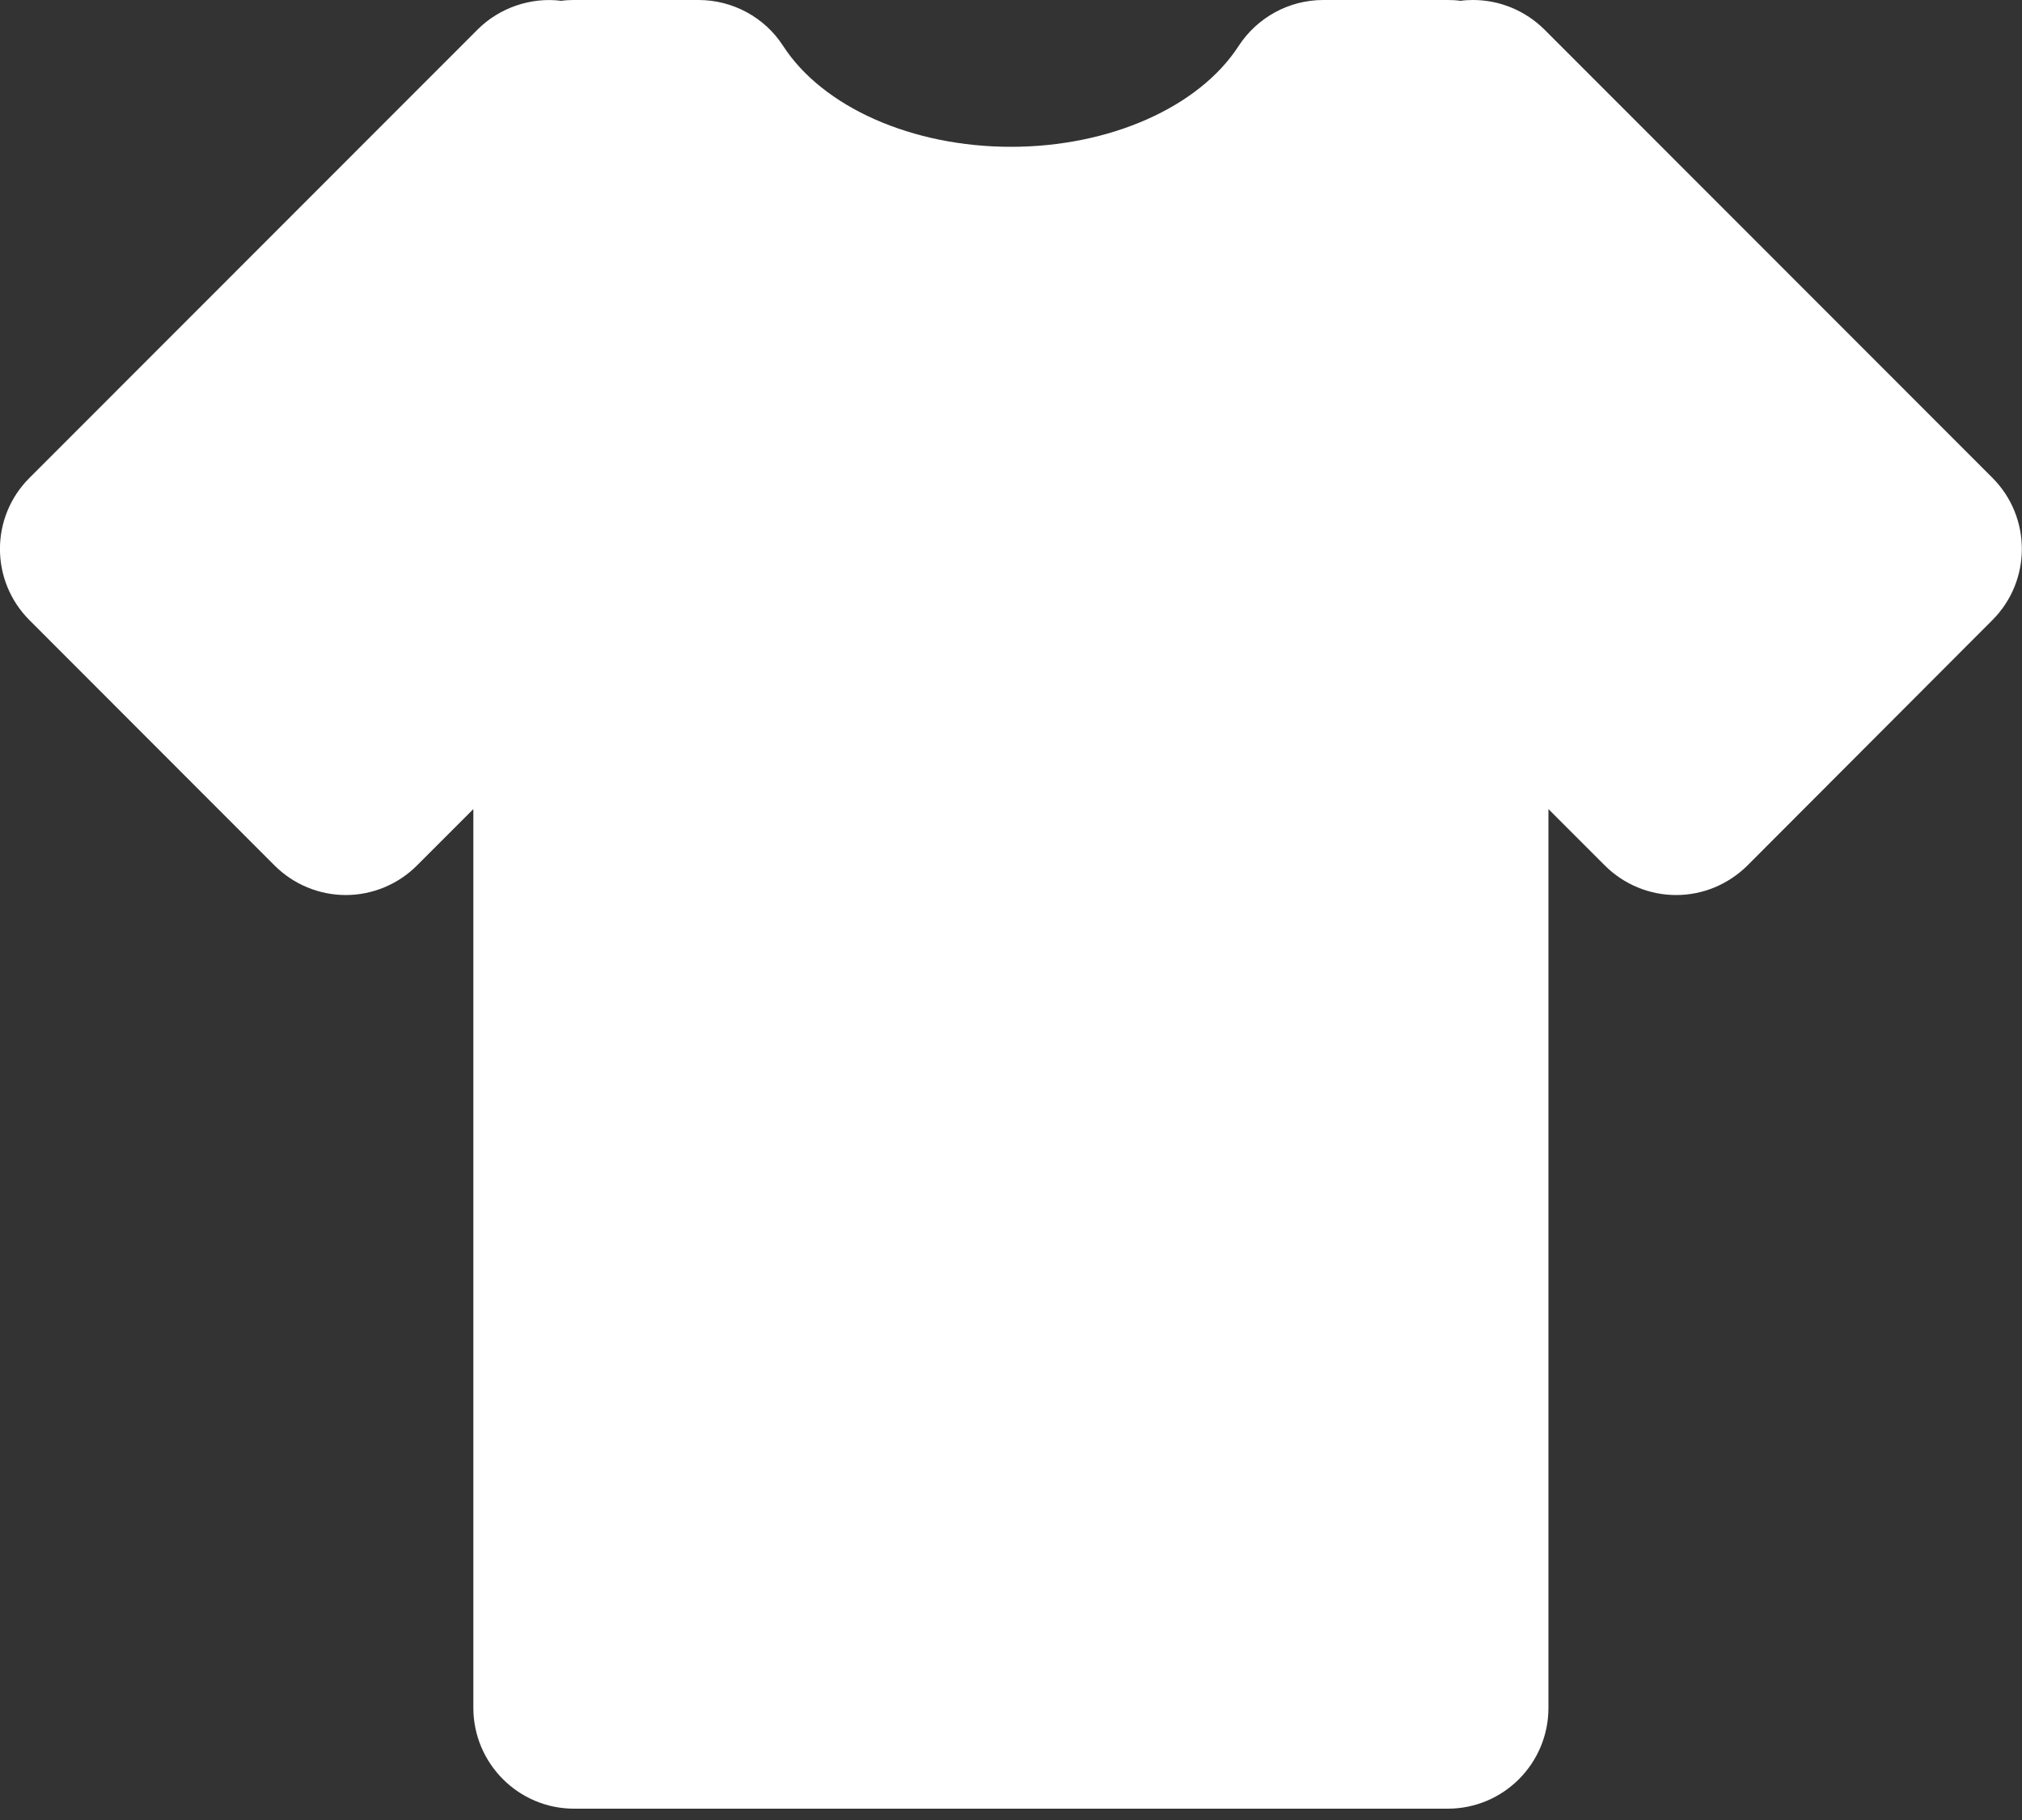 <svg width="10" height="9" viewBox="0 0 10 9" fill="none" xmlns="http://www.w3.org/2000/svg">
<rect x="0" y="0" width="10" height="9" fill="#333333" stroke="none"/>
<path d="M7.285 0.498L7.16 0.623V0.498H6.544C6.267 0.927 5.68 1.224 5 1.224C4.319 1.224 3.733 0.927 3.455 0.498H2.839V0.623L2.714 0.498L0.498 2.715L1.71 3.928L2.839 2.798V8.445H7.16V2.798L8.289 3.928L9.501 2.715L7.285 0.498Z" fill="white"/>
<path d="M7.16 8.944H2.839C2.564 8.944 2.341 8.72 2.341 8.445V4.001L2.062 4.28C1.969 4.373 1.842 4.426 1.71 4.426C1.578 4.426 1.451 4.373 1.358 4.28L0.146 3.067C-0.049 2.872 -0.049 2.557 0.146 2.363L2.362 0.146C2.47 0.038 2.626 -0.015 2.776 0.004C2.797 0.001 2.818 0 2.839 0H3.455C3.624 0 3.782 0.086 3.873 0.227C4.069 0.53 4.511 0.726 5 0.726C5.488 0.726 5.93 0.53 6.126 0.227C6.218 0.086 6.375 0 6.544 0H7.16C7.182 0 7.203 0.001 7.223 0.004C7.244 0.001 7.264 0 7.285 0C7.285 0 7.285 0 7.285 0C7.418 0 7.544 0.053 7.638 0.146L9.853 2.362C10.048 2.557 10.048 2.872 9.853 3.067L8.642 4.28C8.548 4.373 8.422 4.426 8.29 4.426C8.289 4.426 8.289 4.426 8.289 4.426C8.157 4.426 8.03 4.373 7.937 4.28L7.658 4.001V8.445C7.658 8.721 7.435 8.944 7.16 8.944ZM3.337 7.947H6.662V2.798C6.662 2.597 6.783 2.415 6.969 2.338C7.155 2.261 7.369 2.304 7.512 2.446L8.289 3.223L8.796 2.715L7.203 1.12C7.123 1.127 7.045 1.115 6.97 1.084C6.918 1.062 6.871 1.032 6.83 0.996H6.787C6.376 1.45 5.717 1.722 5 1.722C4.283 1.722 3.624 1.45 3.212 0.996H3.169C3.129 1.032 3.082 1.062 3.03 1.084C2.954 1.115 2.874 1.126 2.796 1.12L1.202 2.715L1.71 3.223L2.486 2.446C2.629 2.304 2.843 2.261 3.029 2.338C3.216 2.415 3.337 2.597 3.337 2.798V7.947H3.337Z" fill="white"/>
</svg>
